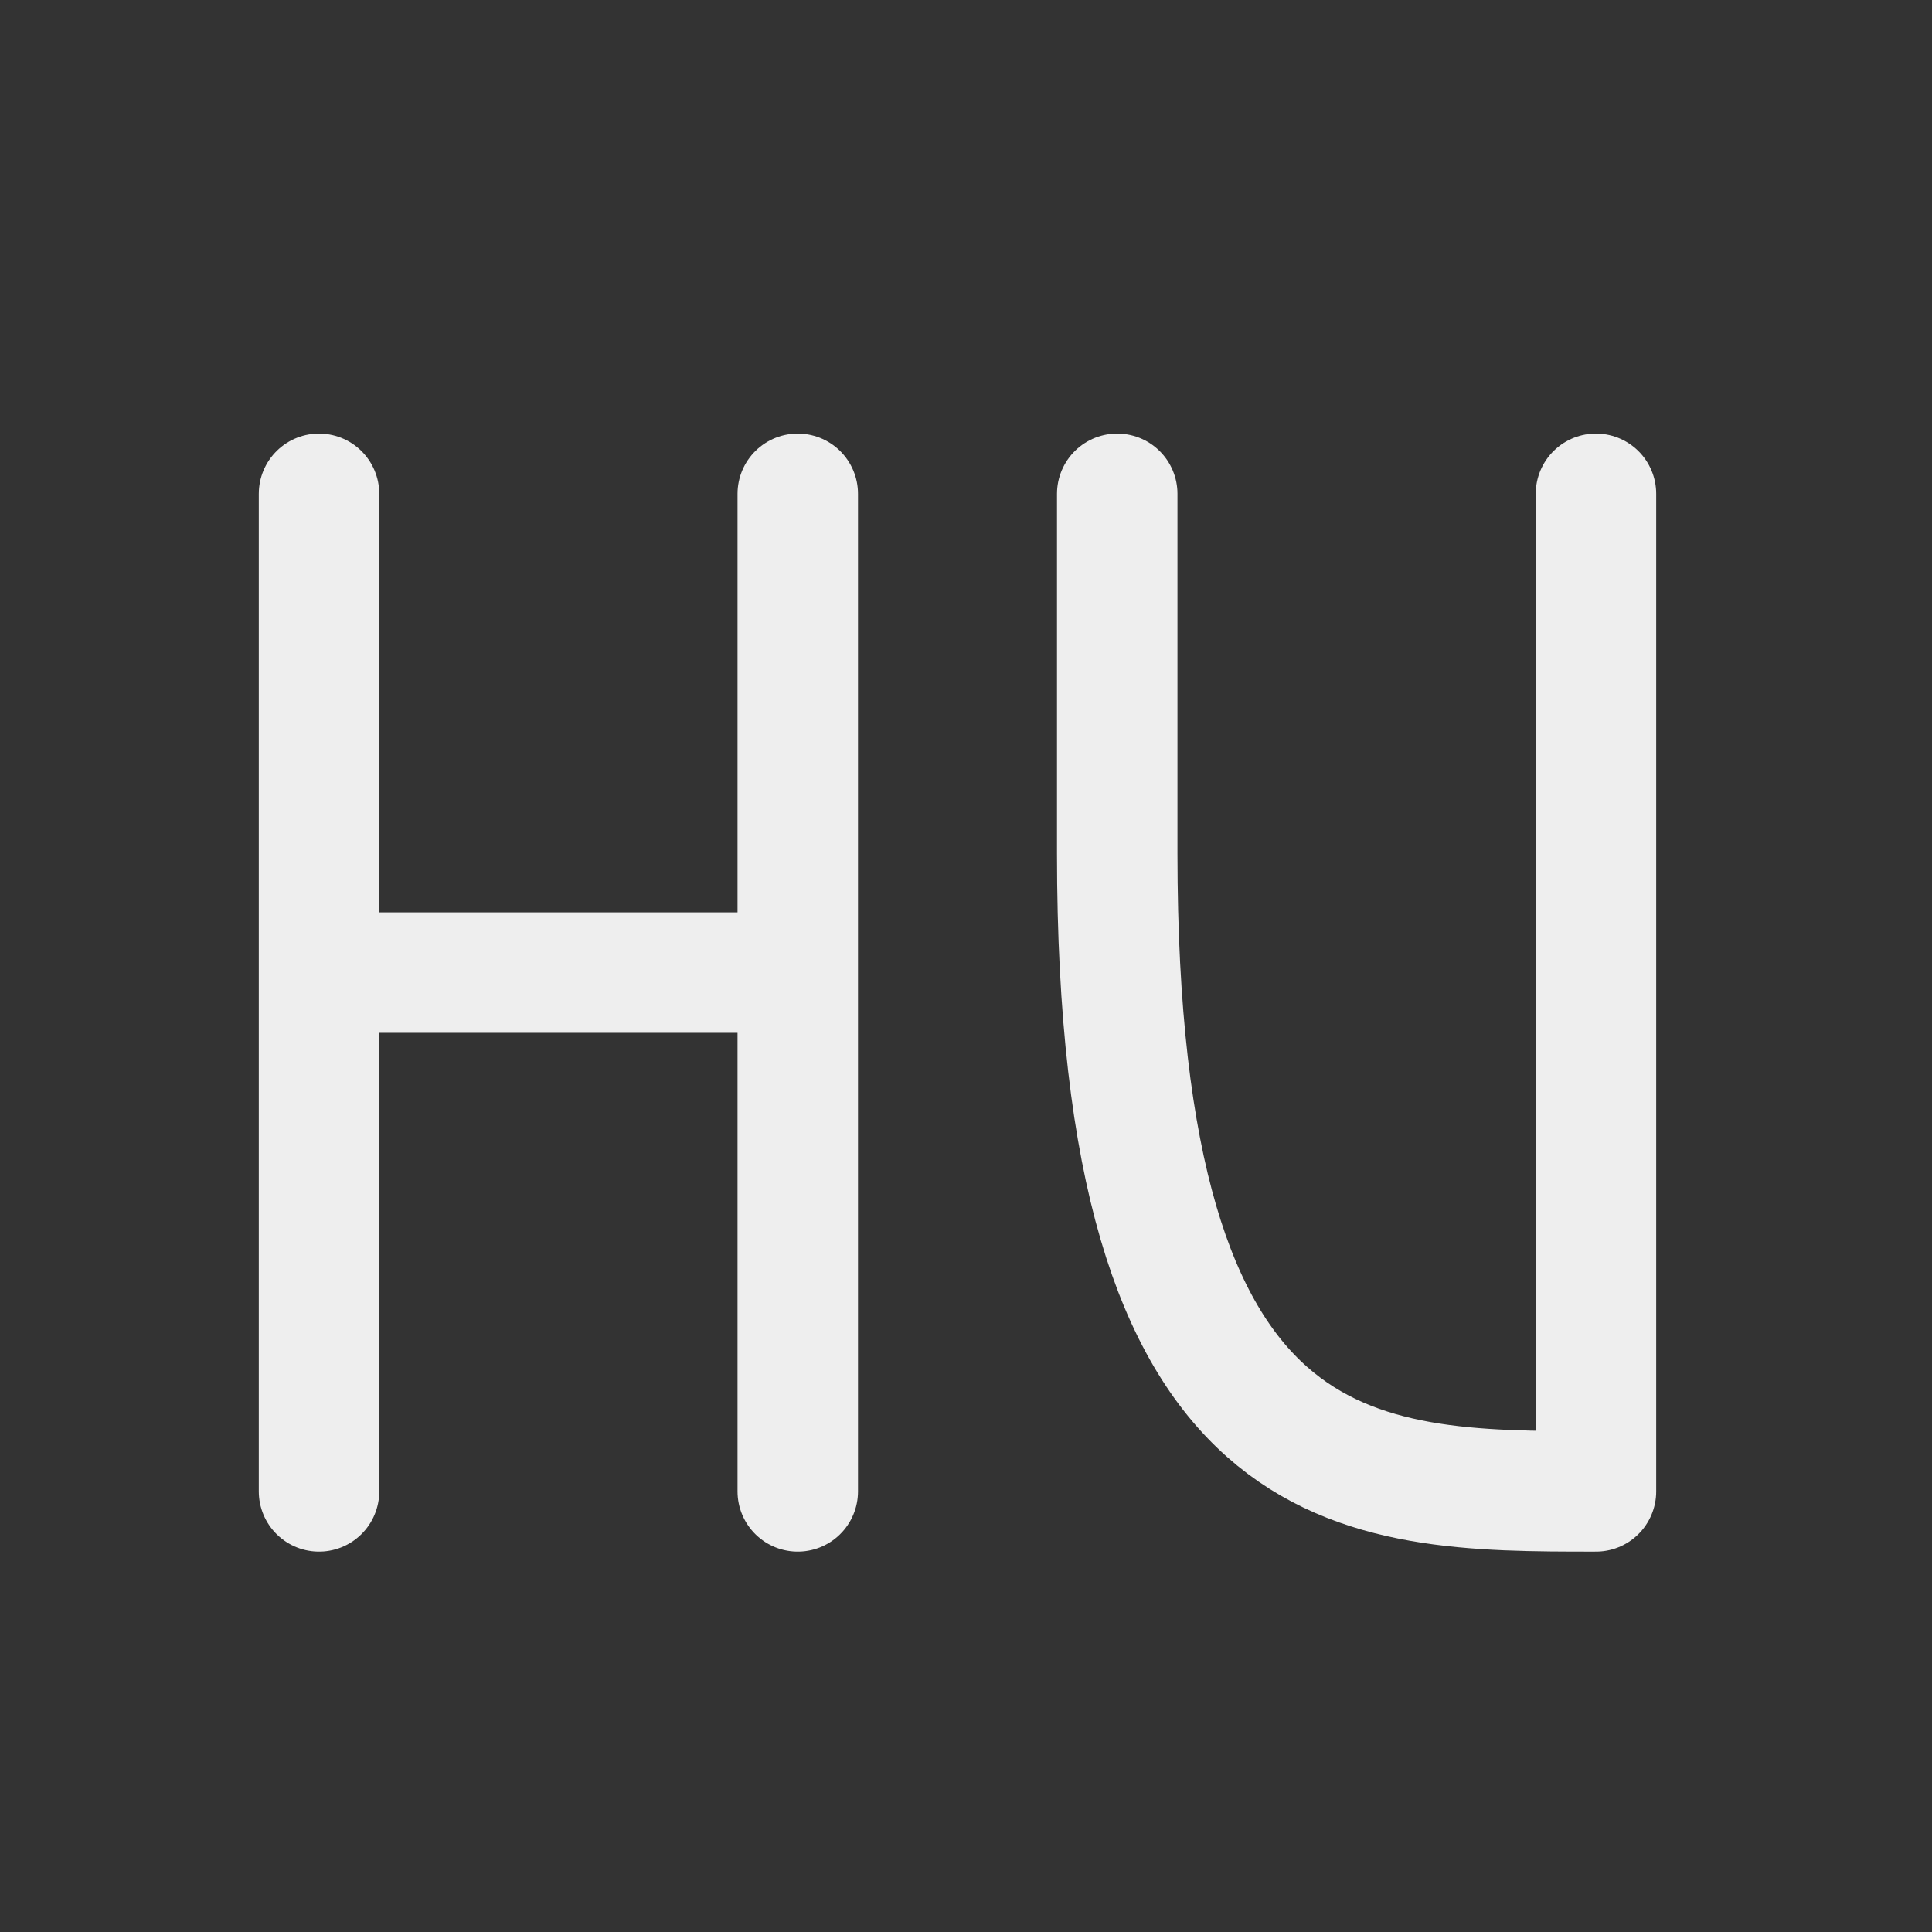 
<svg xmlns="http://www.w3.org/2000/svg" xmlns:xlink="http://www.w3.org/1999/xlink" width="16px" height="16px" viewBox="0 0 16 16" version="1.1">
<rect x="0" y="0" width="16" height="16" fill="#333333" stroke="none"/>
<g id="surface1">
<path style="fill:none;stroke-width:2.996;stroke-linecap:round;stroke-linejoin:round;stroke:rgb(93.333%,93.333%,93.333%);stroke-opacity:1;stroke-miterlimit:4;" d="M 19.84 37.09 L 19.84 24.188 L 7.934 24.188 L 7.934 37.09 M 7.934 24.188 L 7.934 12.281 M 19.84 24.188 L 19.84 12.281 M 27.785 12.281 L 27.785 21.234 C 27.785 37.09 33.738 37.09 39.691 37.09 L 39.691 12.281 " transform="matrix(0.333,0,0,0.333,0,0)"/>
</g>
</svg>
